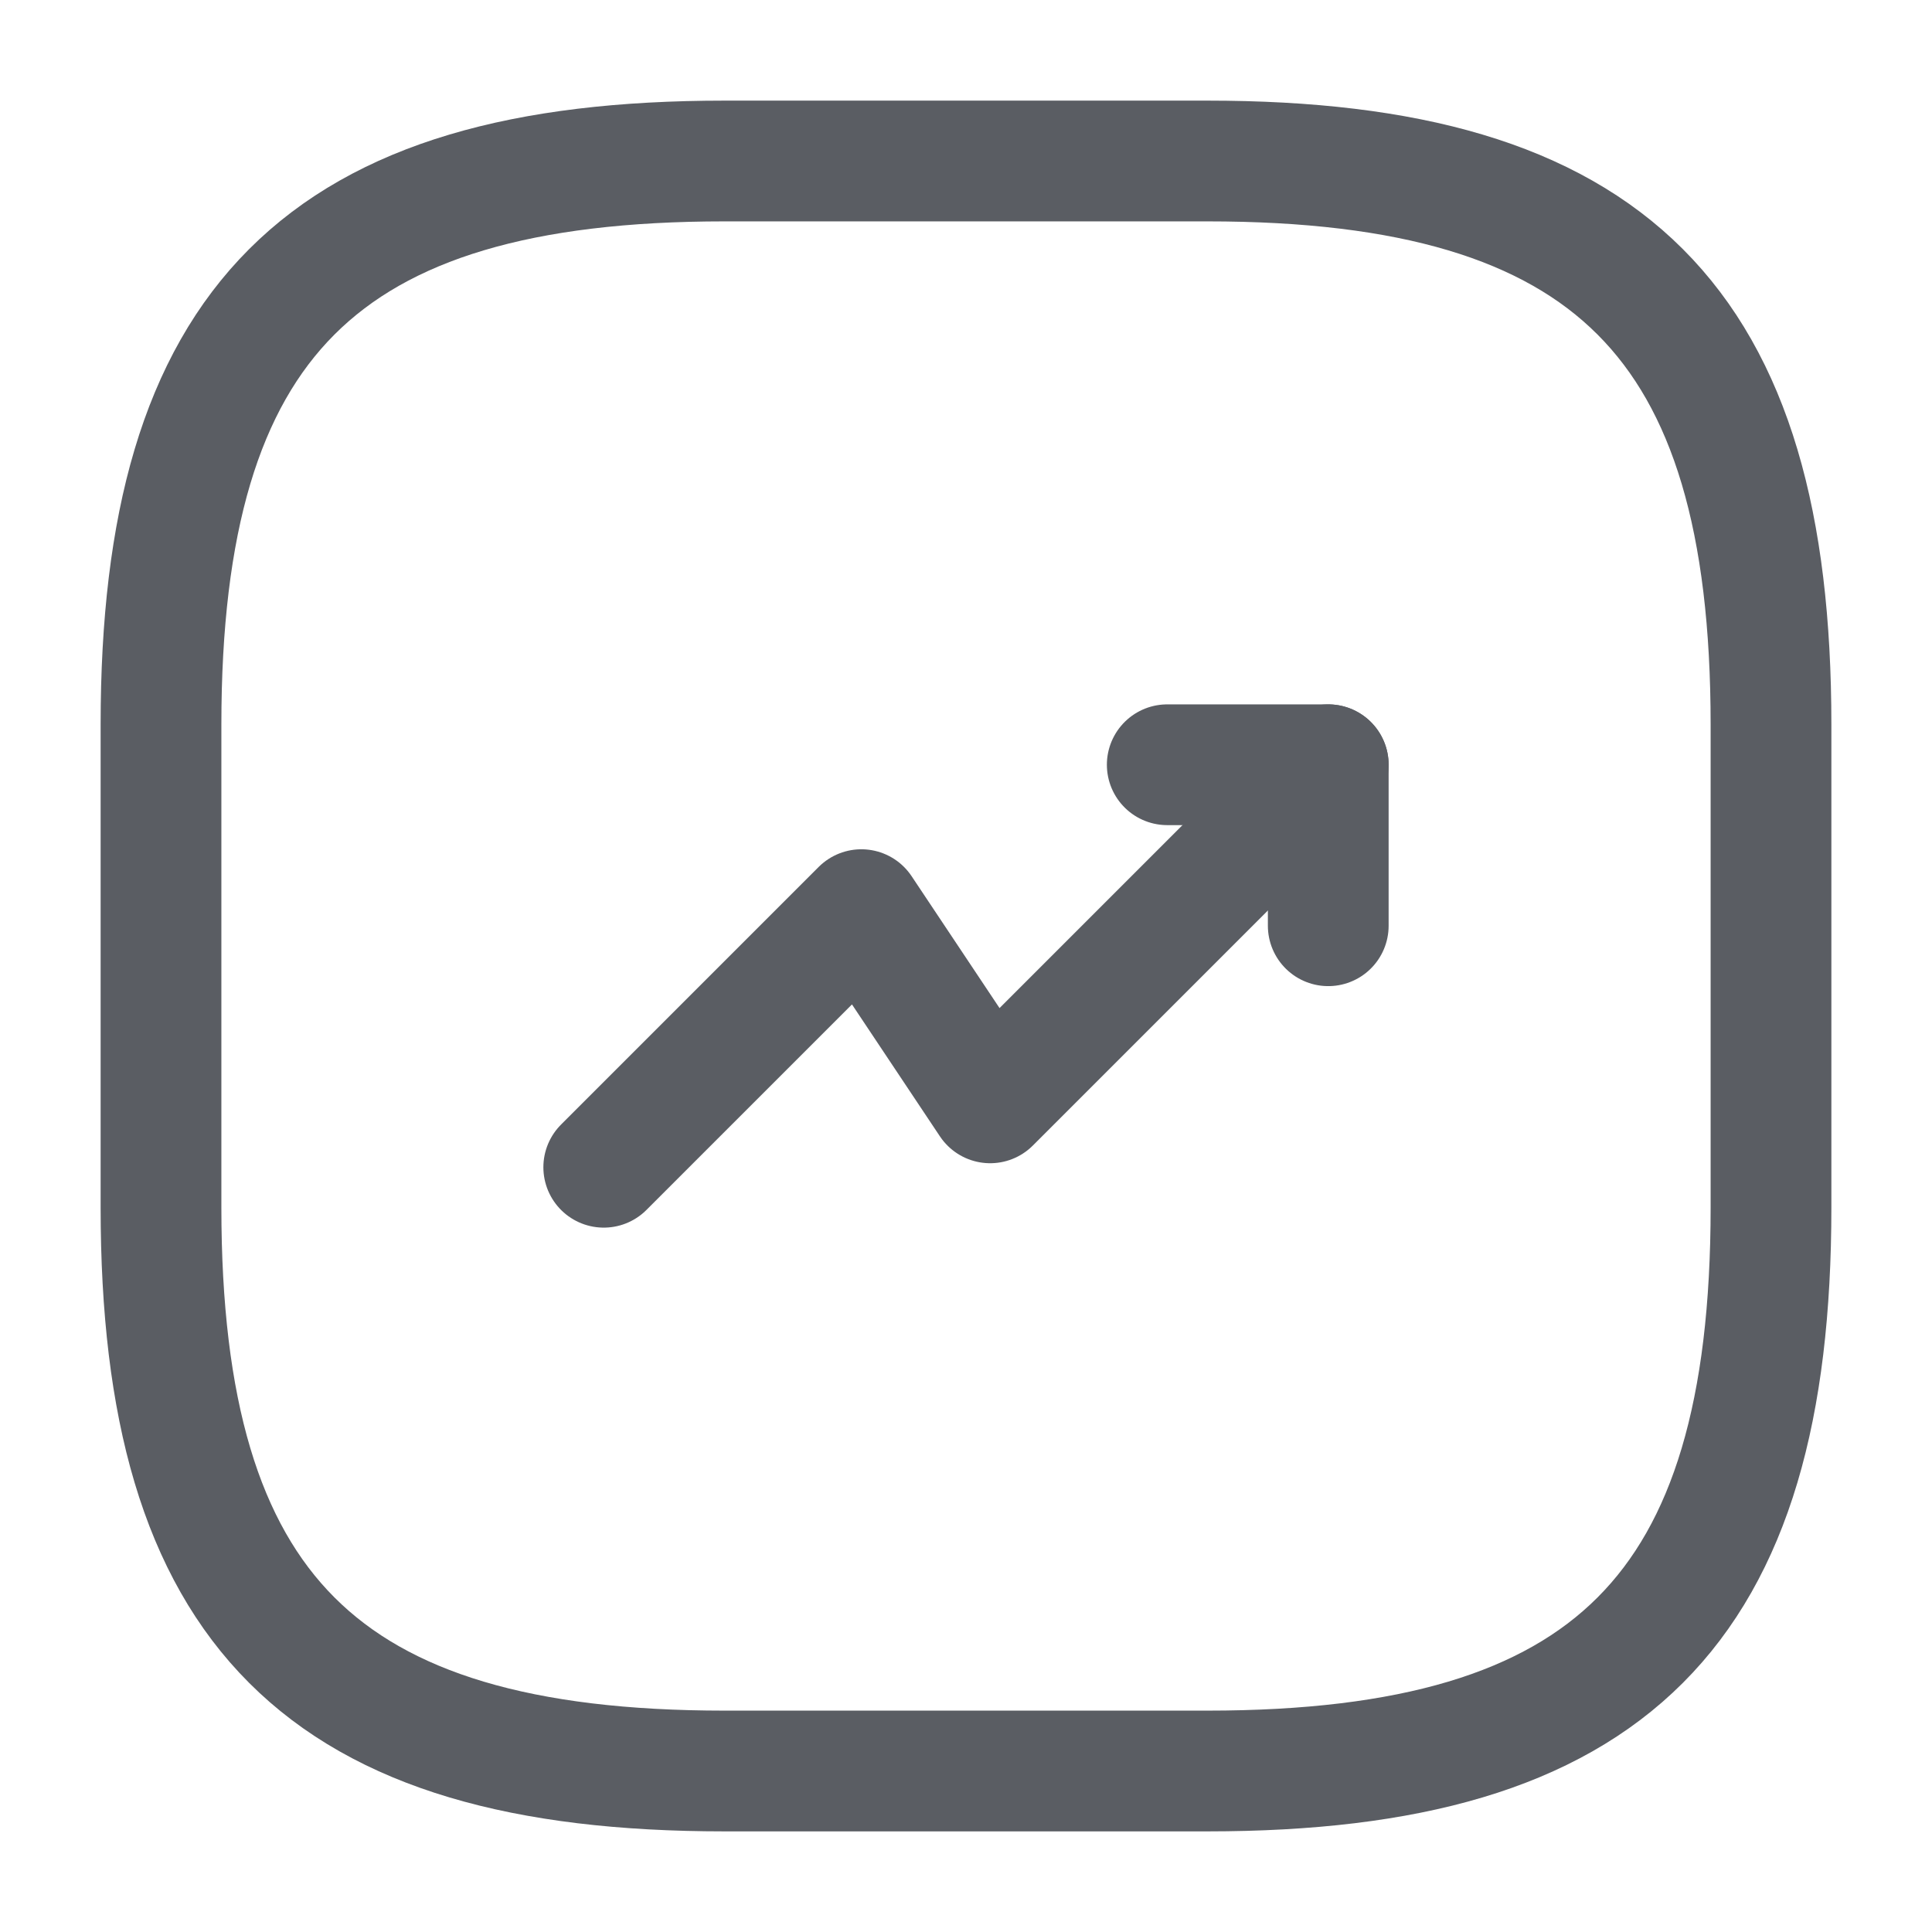 <svg width="24" height="24" viewBox="0 0 24 24" fill="none" xmlns="http://www.w3.org/2000/svg">
<g opacity="0.75">
<path d="M16.5 9.5L12.3 13.7L10.7 11.3L7.5 14.5" stroke="#23272F" stroke-width="1.5" stroke-linecap="round" stroke-linejoin="round"/>
<path d="M14.5 9.5H16.5V11.5" stroke="#23272F" stroke-width="1.5" stroke-linecap="round" stroke-linejoin="round"/>
<path d="M9 22H15C20 22 22 20 22 15V9C22 4 20 2 15 2H9C4 2 2 4 2 9V15C2 20 4 22 9 22Z" stroke="#23272F" stroke-width="1.5" stroke-linecap="round" stroke-linejoin="round"/>
</g>
</svg>
